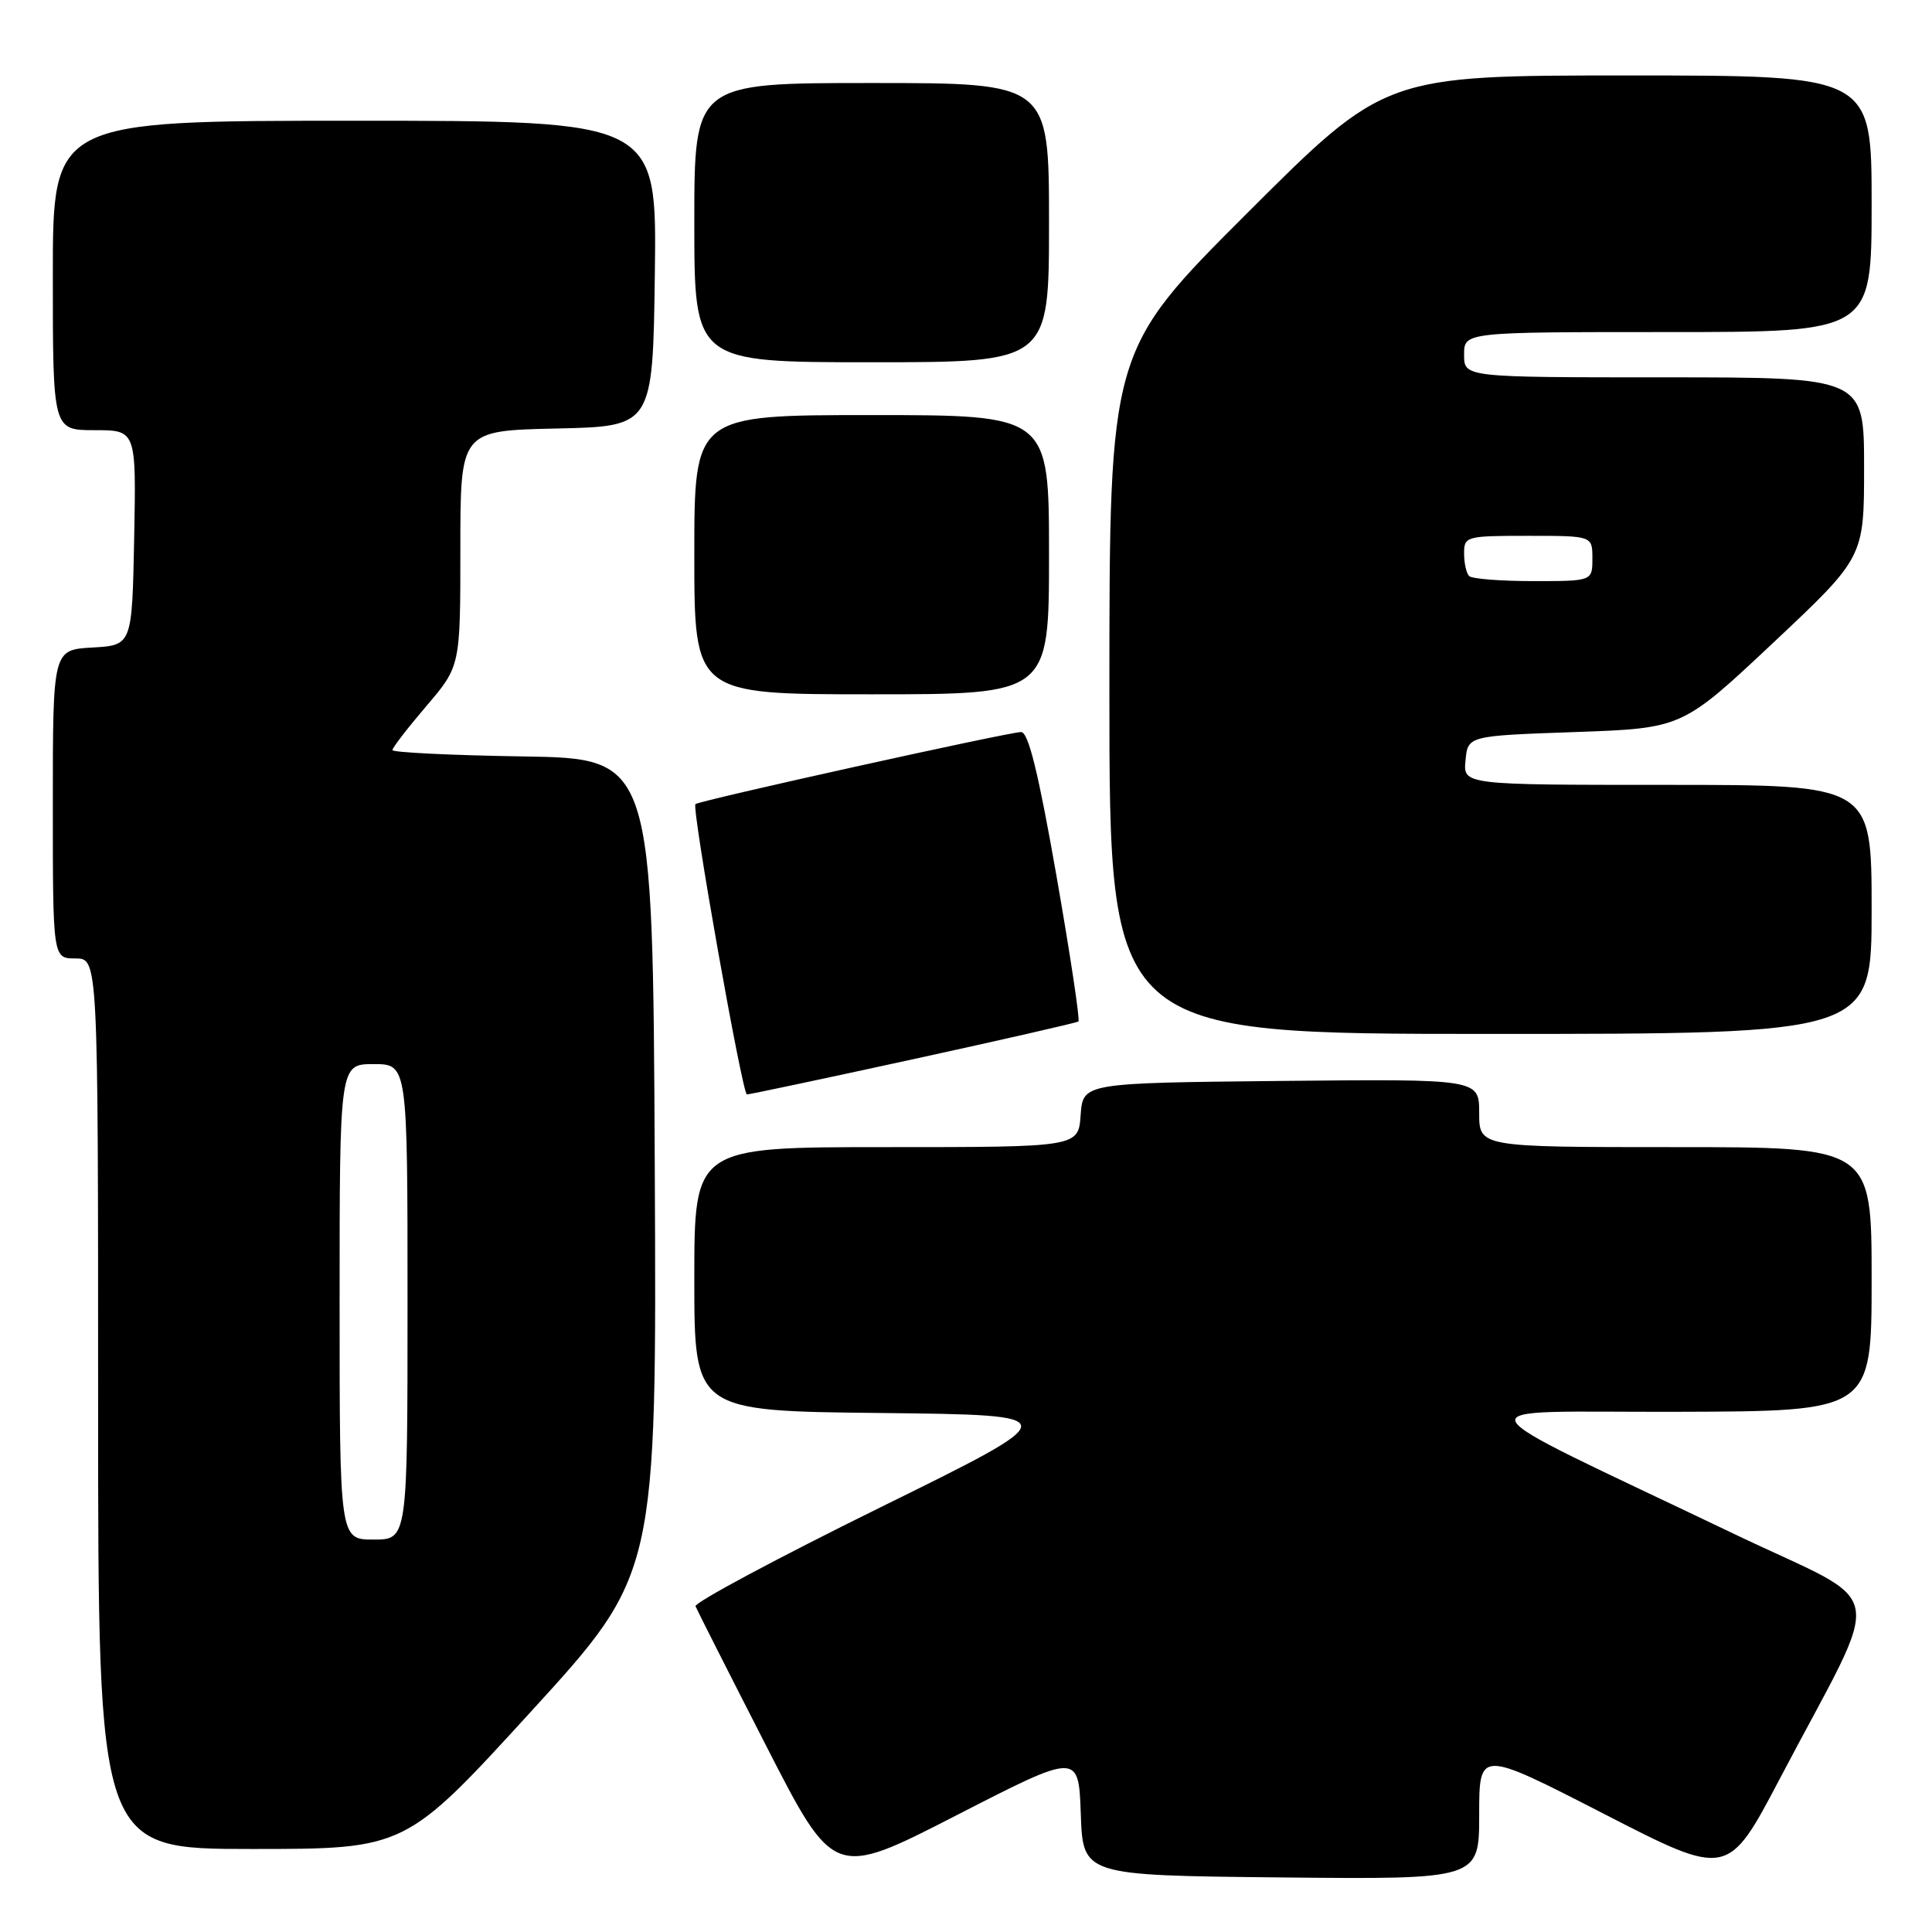 <?xml version="1.0" encoding="UTF-8" standalone="no"?>
<!DOCTYPE svg PUBLIC "-//W3C//DTD SVG 1.1//EN" "http://www.w3.org/Graphics/SVG/1.1/DTD/svg11.dtd" >
<svg xmlns="http://www.w3.org/2000/svg" xmlns:xlink="http://www.w3.org/1999/xlink" version="1.1" viewBox="0 0 256 256">
 <g >
 <path fill="currentColor"
d=" M 143.21 240.36 C 143.50 248.50 143.50 248.50 169.75 248.77 C 196.00 249.03 196.00 249.03 196.00 240.45 C 196.00 231.86 196.00 231.86 212.48 240.32 C 228.95 248.79 228.95 248.79 235.86 235.64 C 249.82 209.08 250.61 213.23 229.77 203.25 C 191.99 185.17 192.91 187.16 222.25 187.07 C 248.00 187.00 248.00 187.00 248.00 169.50 C 248.00 152.00 248.00 152.00 222.00 152.00 C 196.00 152.00 196.00 152.00 196.00 147.48 C 196.00 142.97 196.00 142.97 169.75 143.23 C 143.50 143.50 143.50 143.50 143.19 147.75 C 142.89 152.00 142.89 152.00 117.44 152.00 C 92.00 152.00 92.00 152.00 92.00 169.48 C 92.00 186.97 92.00 186.97 116.75 187.23 C 141.50 187.50 141.50 187.50 116.66 199.73 C 103.00 206.46 91.98 212.36 92.16 212.84 C 92.35 213.31 96.55 221.62 101.50 231.29 C 110.50 248.87 110.50 248.87 126.71 240.55 C 142.92 232.23 142.92 232.23 143.21 240.36 Z  M 70.37 226.78 C 87.02 208.56 87.02 208.56 86.76 154.53 C 86.50 100.50 86.50 100.50 69.25 100.23 C 59.76 100.08 52.00 99.70 52.00 99.39 C 52.00 99.07 54.03 96.45 56.50 93.55 C 61.00 88.28 61.00 88.28 61.00 72.67 C 61.00 57.06 61.00 57.06 73.75 56.78 C 86.50 56.50 86.50 56.50 86.77 36.25 C 87.04 16.00 87.04 16.00 47.02 16.00 C 7.00 16.00 7.00 16.00 7.00 36.50 C 7.00 57.00 7.00 57.00 12.53 57.00 C 18.05 57.00 18.05 57.00 17.78 71.25 C 17.50 85.50 17.50 85.50 12.25 85.80 C 7.00 86.10 7.00 86.10 7.00 106.55 C 7.00 127.00 7.00 127.00 10.00 127.00 C 13.00 127.00 13.00 127.00 13.00 186.00 C 13.00 245.00 13.00 245.00 33.36 245.00 C 53.73 245.00 53.73 245.00 70.37 226.78 Z  M 121.00 140.35 C 132.82 137.77 142.68 135.52 142.90 135.35 C 143.12 135.17 141.81 126.47 139.98 116.01 C 137.59 102.39 136.27 97.00 135.30 97.00 C 133.68 97.00 92.65 106.08 92.15 106.55 C 91.62 107.03 98.36 145.00 98.97 145.02 C 99.26 145.03 109.17 142.93 121.00 140.35 Z  M 248.00 120.50 C 248.00 104.00 248.00 104.00 220.94 104.00 C 193.87 104.00 193.87 104.00 194.19 100.75 C 194.50 97.50 194.50 97.50 208.70 97.00 C 222.90 96.50 222.90 96.50 234.95 85.18 C 247.00 73.85 247.00 73.85 247.00 61.93 C 247.00 50.00 247.00 50.00 220.50 50.00 C 194.00 50.00 194.00 50.00 194.00 47.00 C 194.00 44.00 194.00 44.00 221.00 44.00 C 248.00 44.00 248.00 44.00 248.00 27.00 C 248.00 10.00 248.00 10.00 215.76 10.00 C 183.52 10.00 183.52 10.00 165.26 28.24 C 147.00 46.48 147.00 46.48 147.00 91.74 C 147.00 137.00 147.00 137.00 197.50 137.00 C 248.00 137.00 248.00 137.00 248.00 120.50 Z  M 139.00 73.50 C 139.00 55.00 139.00 55.00 115.50 55.00 C 92.00 55.00 92.00 55.00 92.00 73.50 C 92.00 92.00 92.00 92.00 115.50 92.00 C 139.00 92.00 139.00 92.00 139.00 73.50 Z  M 139.00 29.50 C 139.00 11.00 139.00 11.00 115.50 11.00 C 92.00 11.00 92.00 11.00 92.00 29.50 C 92.00 48.00 92.00 48.00 115.50 48.00 C 139.00 48.00 139.00 48.00 139.00 29.50 Z  M 45.00 172.50 C 45.00 141.00 45.00 141.00 49.50 141.00 C 54.00 141.00 54.00 141.00 54.00 172.50 C 54.00 204.00 54.00 204.00 49.50 204.00 C 45.00 204.00 45.00 204.00 45.00 172.50 Z  M 194.67 76.33 C 194.30 75.97 194.00 74.62 194.00 73.33 C 194.00 71.07 194.26 71.00 202.50 71.00 C 211.00 71.00 211.00 71.00 211.00 74.00 C 211.00 77.00 211.00 77.00 203.17 77.00 C 198.86 77.00 195.03 76.70 194.67 76.33 Z "/>
</g>
</svg>